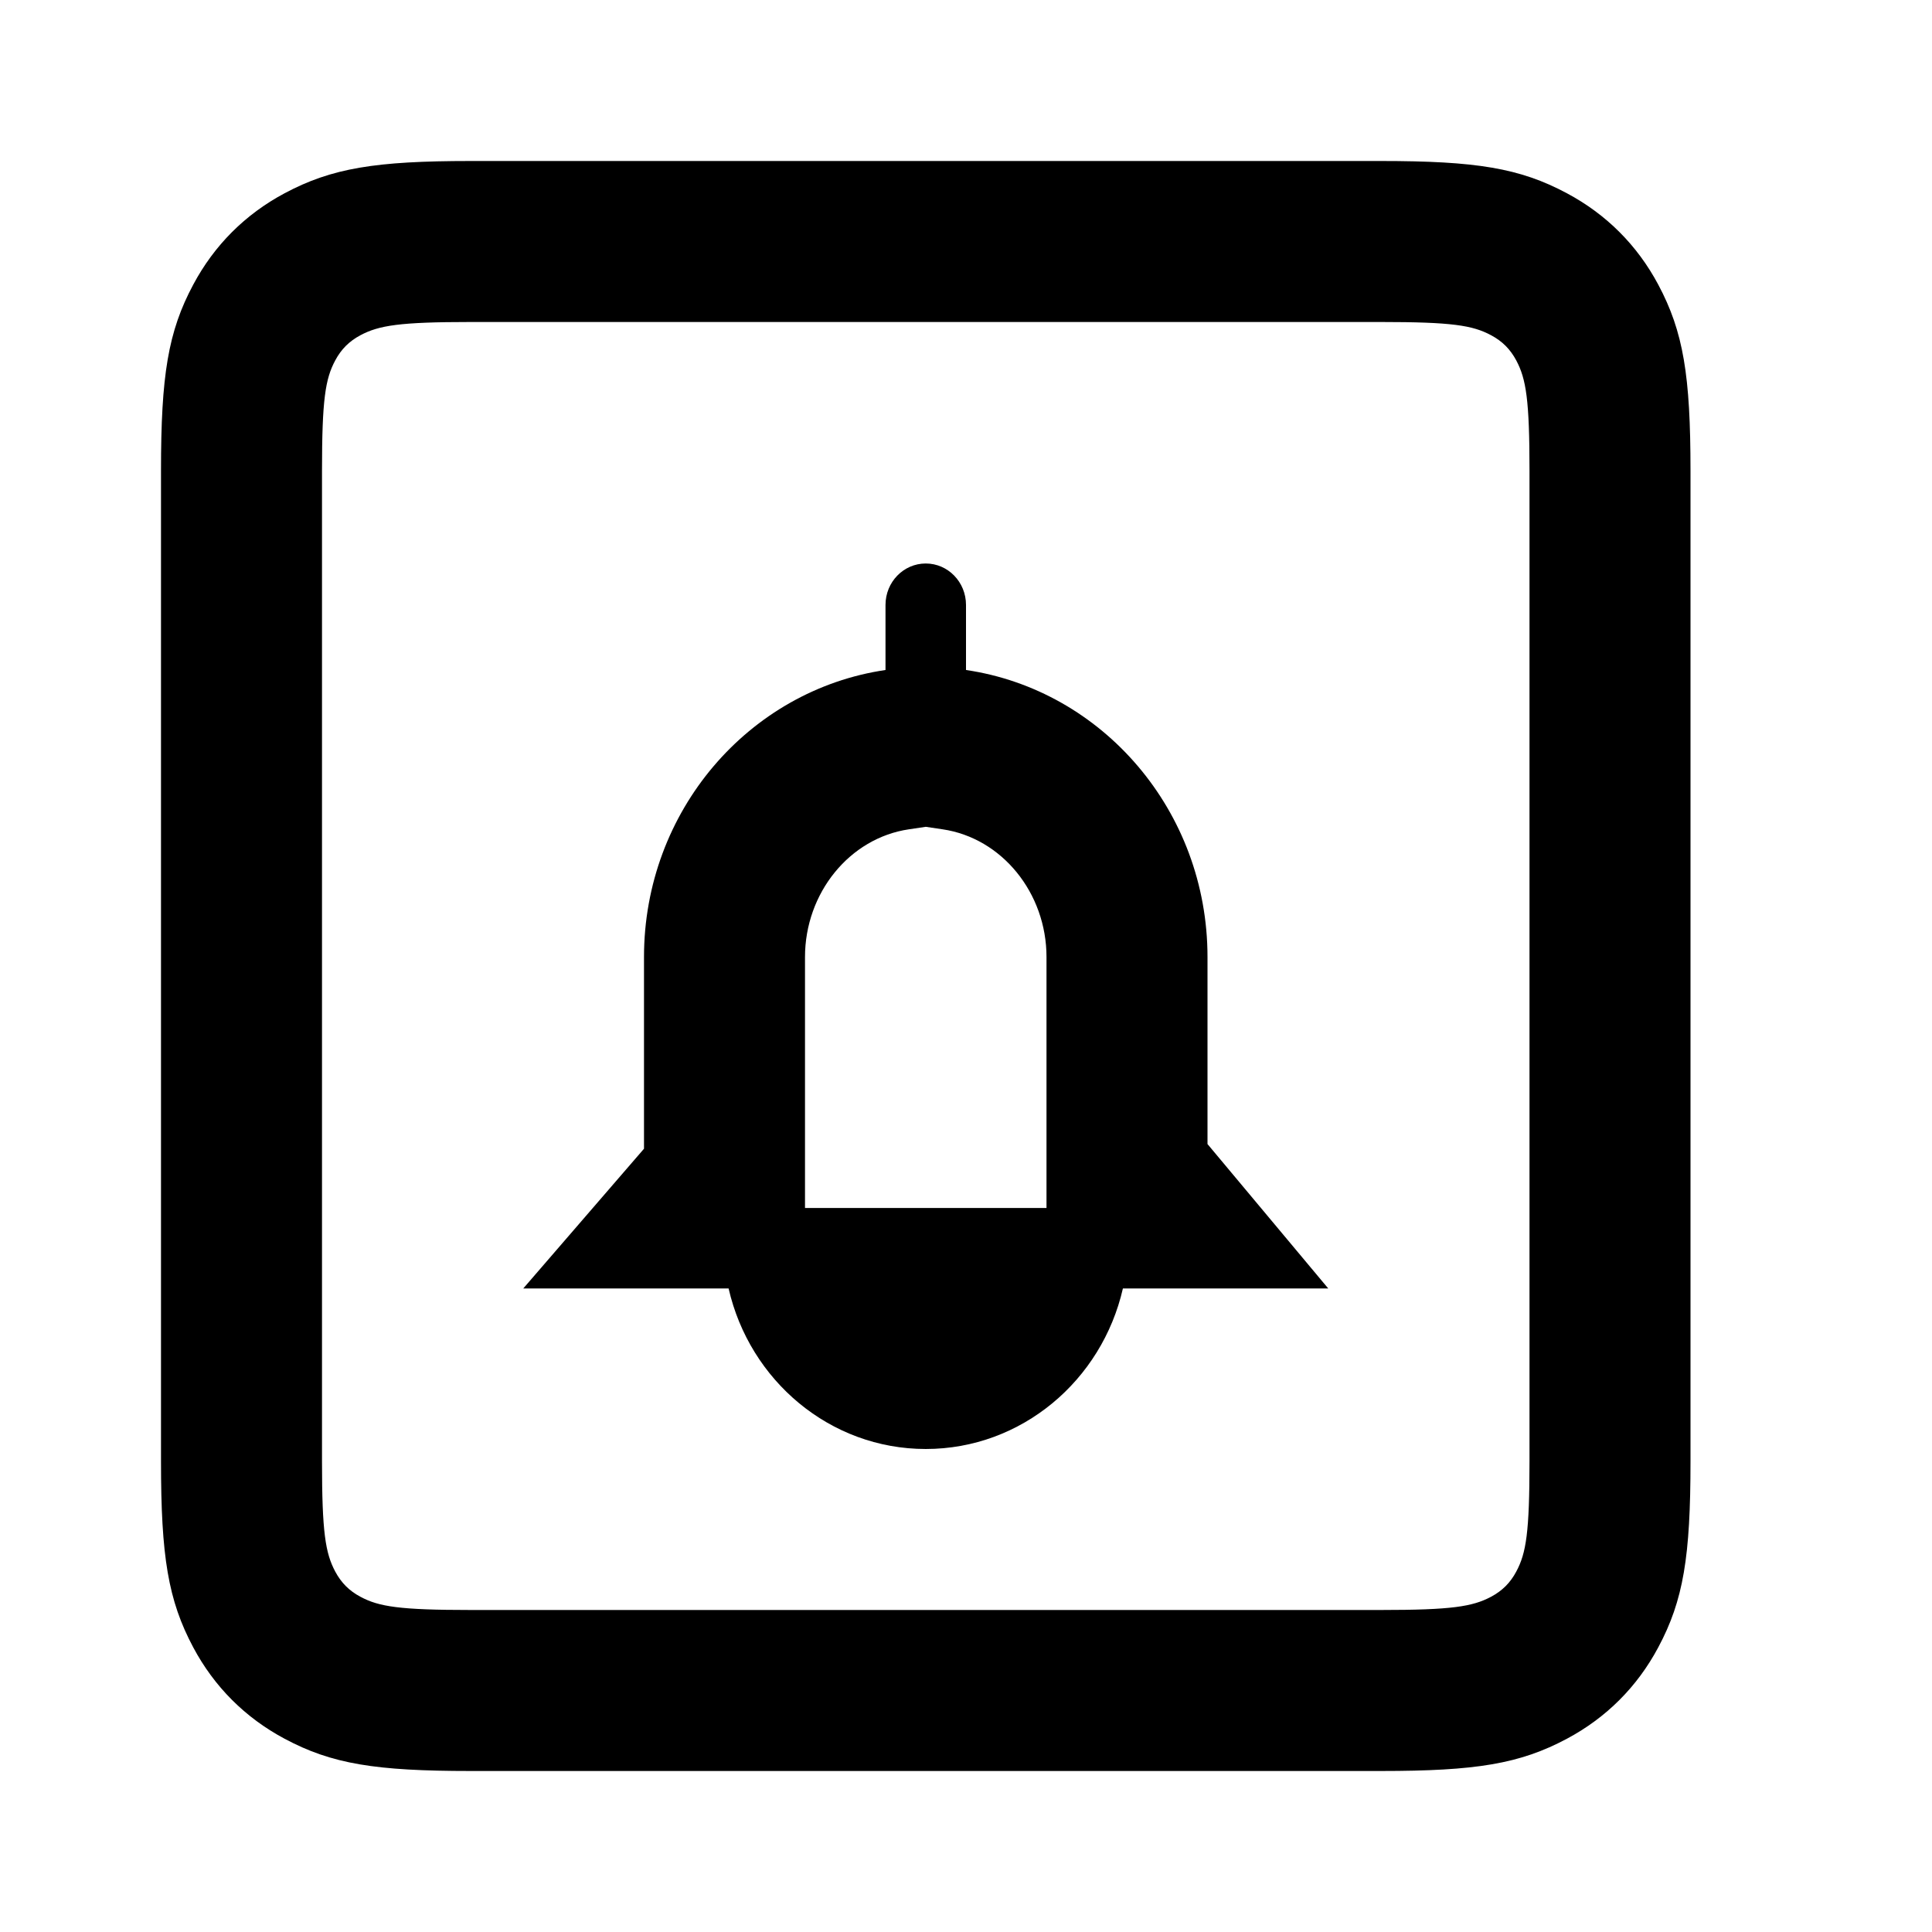 <svg height="24" viewBox="0 0 24 24" width="24" xmlns="http://www.w3.org/2000/svg"><path d="m5.846 2h11.308c1.18 0 1.725.087 2.311.401.489.261.873.645 1.134 1.134.313.586.401 1.131.401 2.311v12.308c0 1.18-.087 1.725-.401 2.311-.261.489-.645.873-1.134 1.134-.586.313-1.131.401-2.311.401h-11.308c-1.18 0-1.725-.087-2.311-.401-.489-.261-.873-.645-1.134-1.134-.313-.586-.401-1.131-.401-2.311v-12.308c0-1.18.087-1.725.401-2.311.261-.489.645-.873 1.134-1.134.586-.313 1.131-.401 2.311-.401zm0 2c-.879 0-1.138.042-1.368.164-.14.075-.239.173-.314.314-.123.229-.164.489-.164 1.368v12.308c0 .879.042 1.138.164 1.368.075.14.173.239.314.314.229.123.489.164 1.368.164h11.308c.879 0 1.138-.042 1.368-.164.14-.075.239-.173.314-.314.123-.229.164-.489.164-1.368v-12.308c0-.879-.042-1.138-.164-1.368-.075-.14-.173-.239-.314-.314-.229-.123-.489-.164-1.368-.164zm5.154 3.515v.808c-1.696.249-3 1.751-3 3.566v2.381l-1.5 1.736h2.551c.261 1.143 1.259 1.994 2.449 1.994s2.188-.851 2.449-1.994h2.551l-1.5-1.794v-2.323c0-1.815-1.304-3.317-3-3.566v-.808c0-.285-.224-.515-.5-.515s-.5.23-.5.515zm.709 2.787c.736.108 1.291.79 1.291 1.587v3.117h-.645-1.71-.645v-3.117c0-.797.555-1.479 1.291-1.587l.209-.031z" fill-rule="evenodd"/></svg>